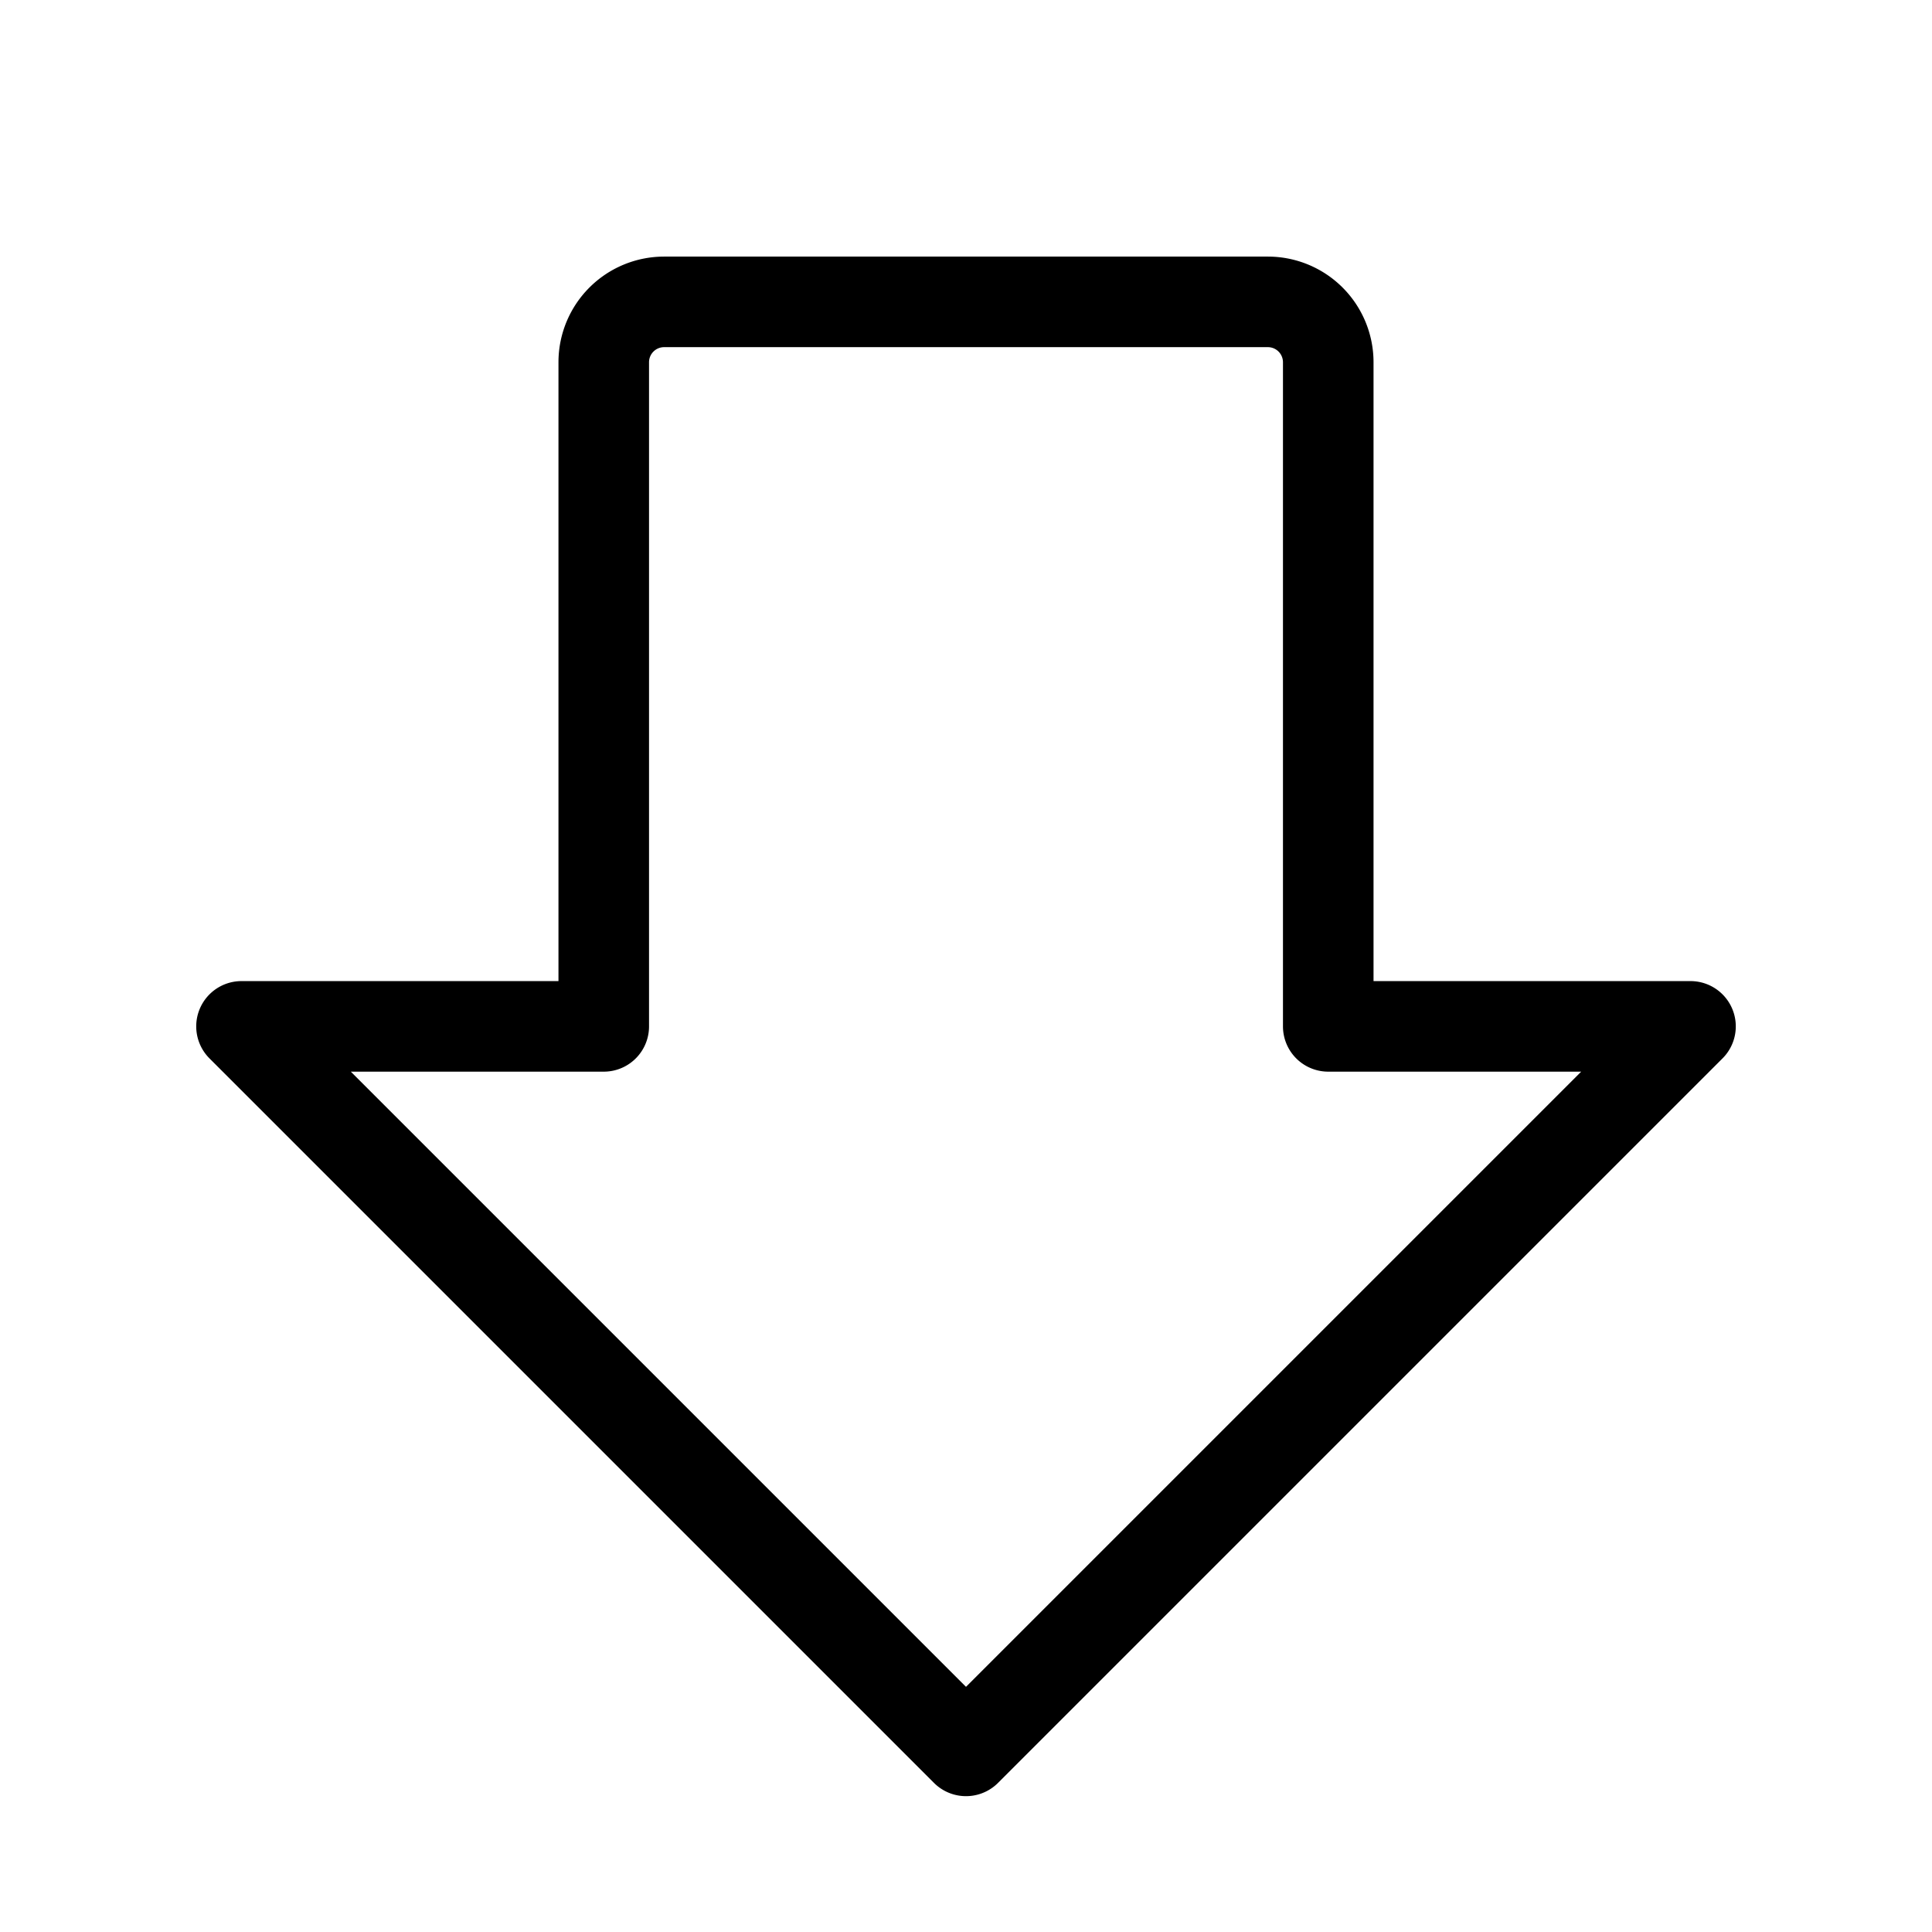 <svg xmlns="http://www.w3.org/2000/svg" viewBox="0 0 256 256"><path fill="none" d="M0 0h256v256H0z"/><path fill="none" stroke="currentColor" stroke-linecap="round" stroke-linejoin="round" stroke-width="12" d="m32 136 96 96 96-96h-48V48a8 8 0 0 0-8-8H88a8 8 0 0 0-8 8v88Z"/></svg>